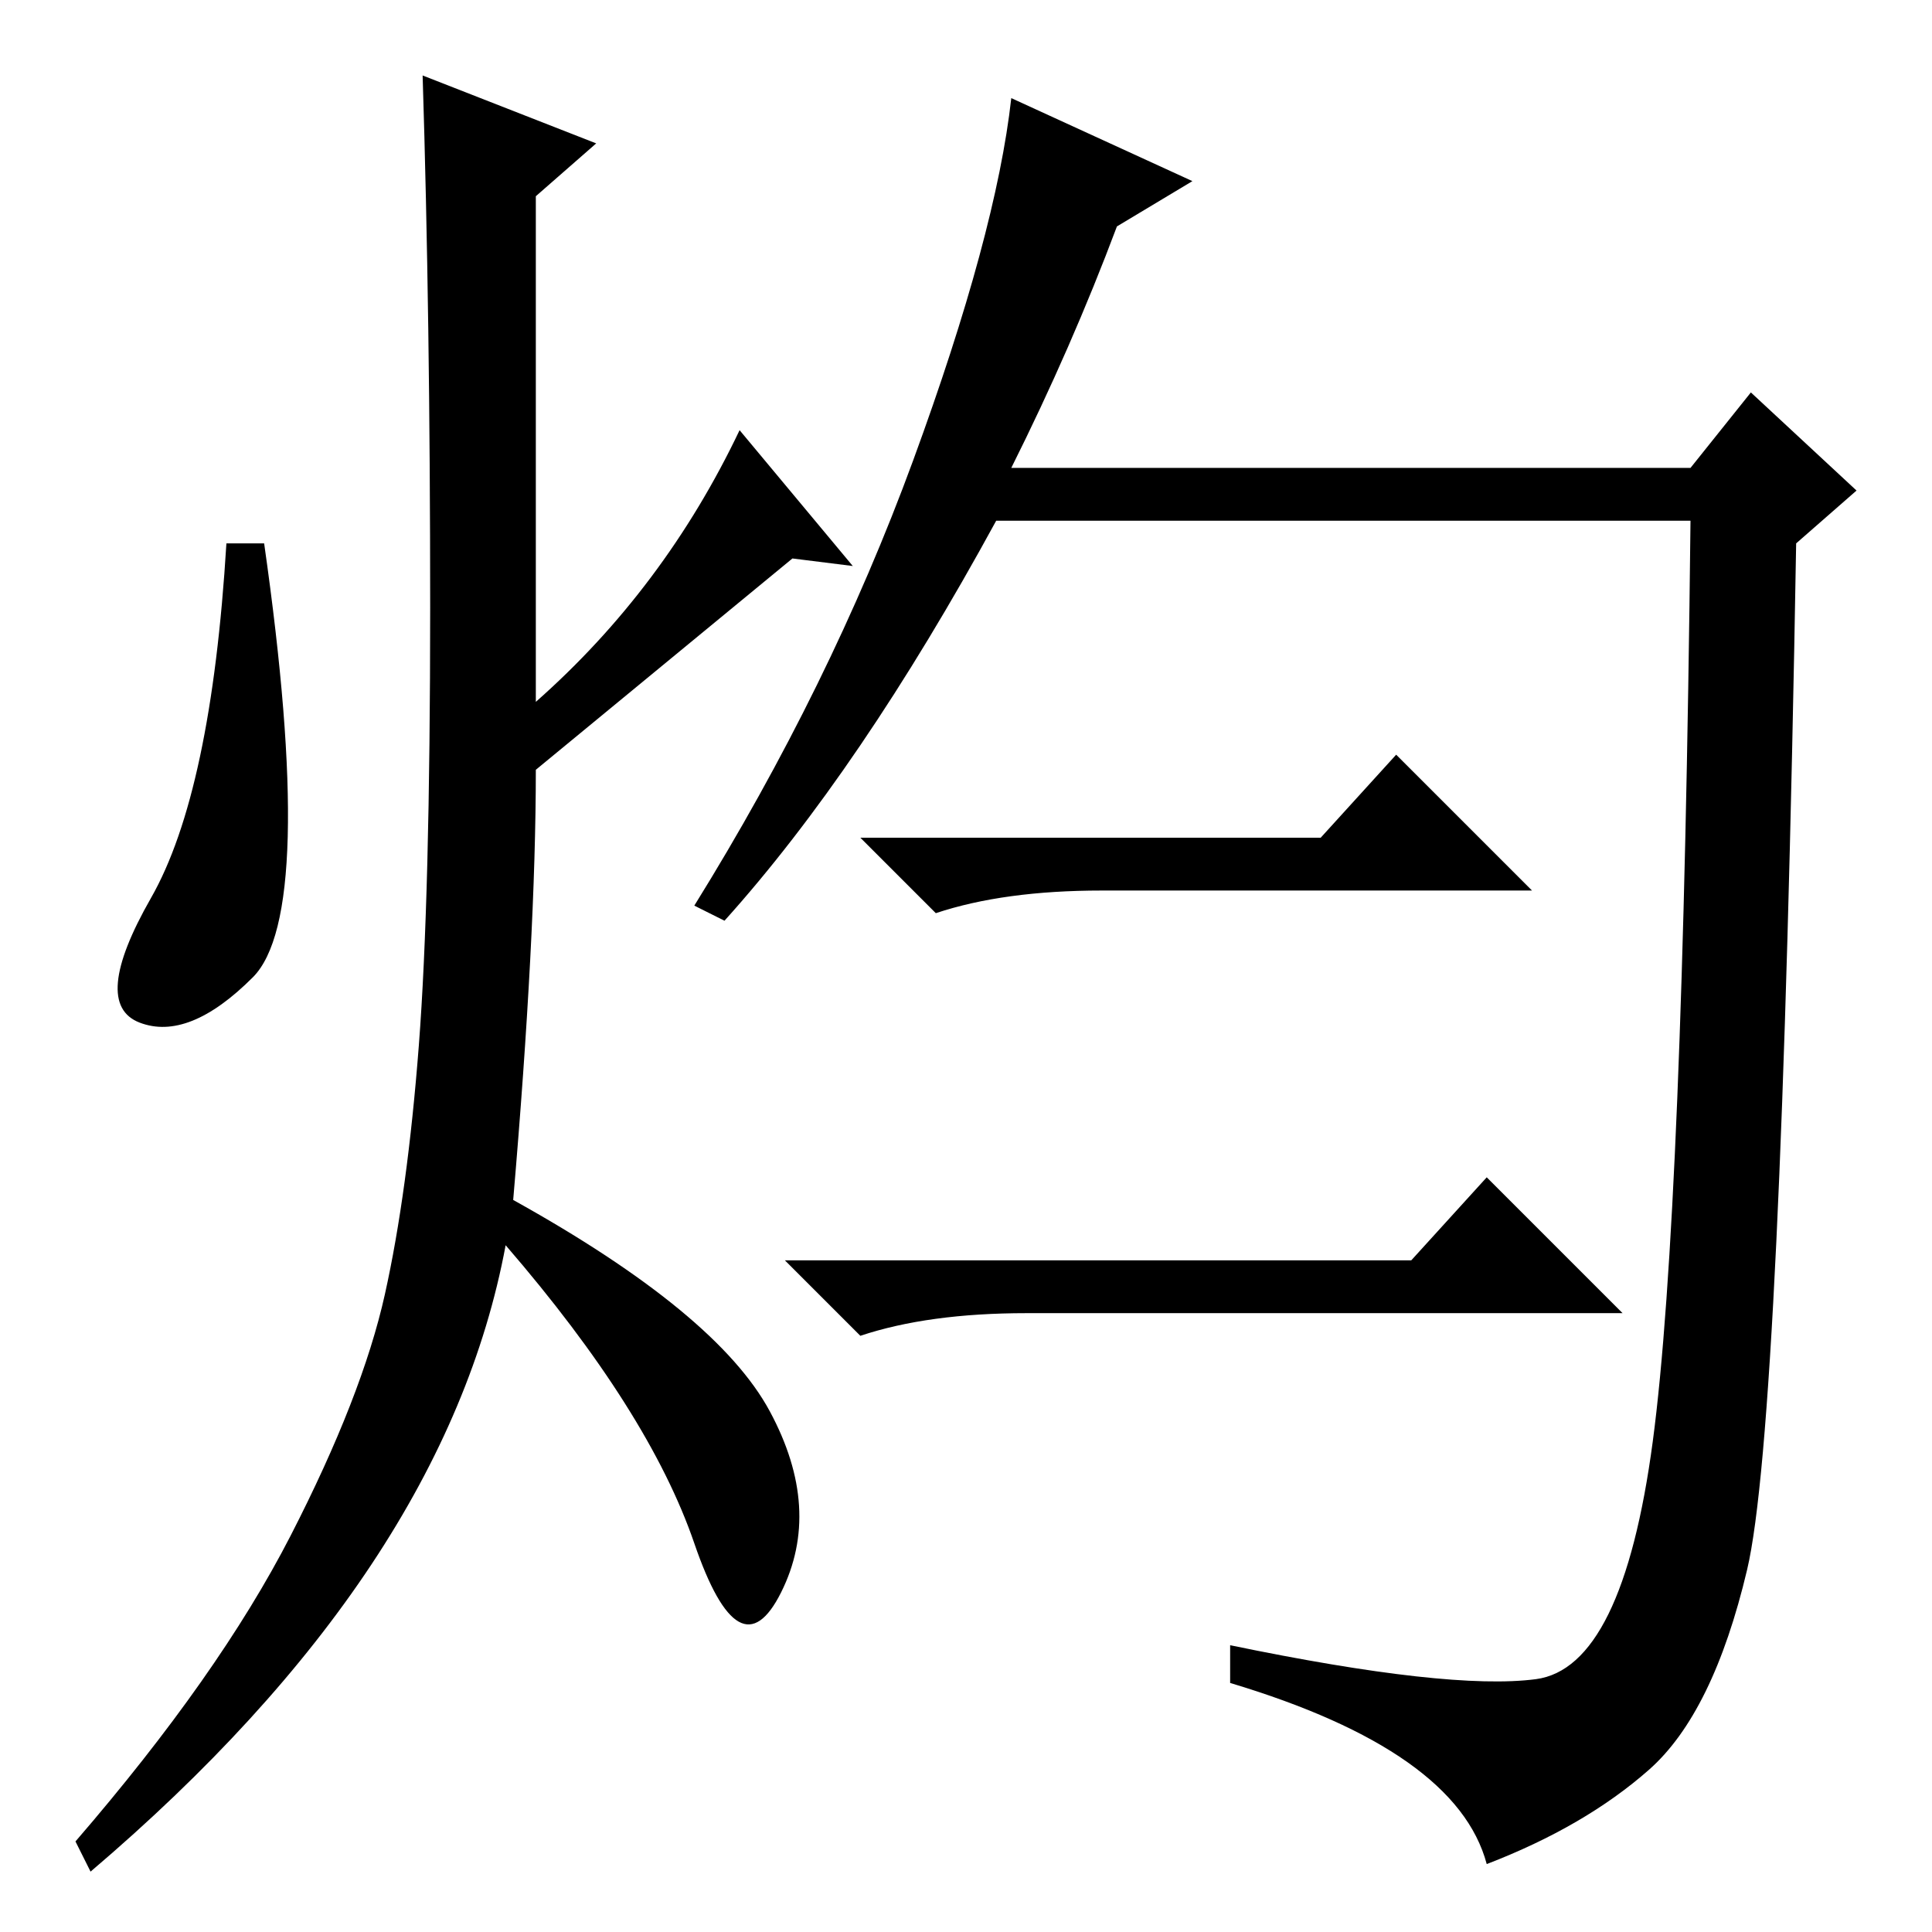<?xml version="1.0" standalone="no"?>
<!DOCTYPE svg PUBLIC "-//W3C//DTD SVG 1.1//EN" "http://www.w3.org/Graphics/SVG/1.1/DTD/svg11.dtd" >
<svg xmlns="http://www.w3.org/2000/svg" xmlns:xlink="http://www.w3.org/1999/xlink" version="1.1" viewBox="0 -36 256 256">
  <g transform="matrix(1 0 0 -1 0 220)">
   <path fill="currentColor"
d="M56 246l23 -9l-8 -7v-67q17 15 27 36l15 -18l-8 1l-34 -28q0 -22 -3 -57q27 -15 34 -28t1.5 -24t-11.5 6.5t-25 39.5q-8 -43 -55 -83l-2 4q19 22 28.5 40.5t12.5 32t4.5 33t1.5 58t-1 70.5zM35 184q7 -49 -1.5 -57.5t-15 -6t1.5 16.5t10 47h5zM148 226q-6 -16 -14 -32h90
l8 10l14 -13l-8 -7q-2 -117 -6.5 -136t-13 -26.5t-21.5 -12.5q-4 15 -34 24v5q29 -6 40.5 -4.5t15.5 31.5t5 122h-92q-18 -33 -36 -53l-4 2q18 29 29 59t13 48l24 -11zM175 145l10 11l18 -18h-57q-13 0 -22 -3l-10 10h61zM187 89l10 11l18 -18h-79q-13 0 -22 -3l-10 10h83z
" />
  </g>

</svg>
